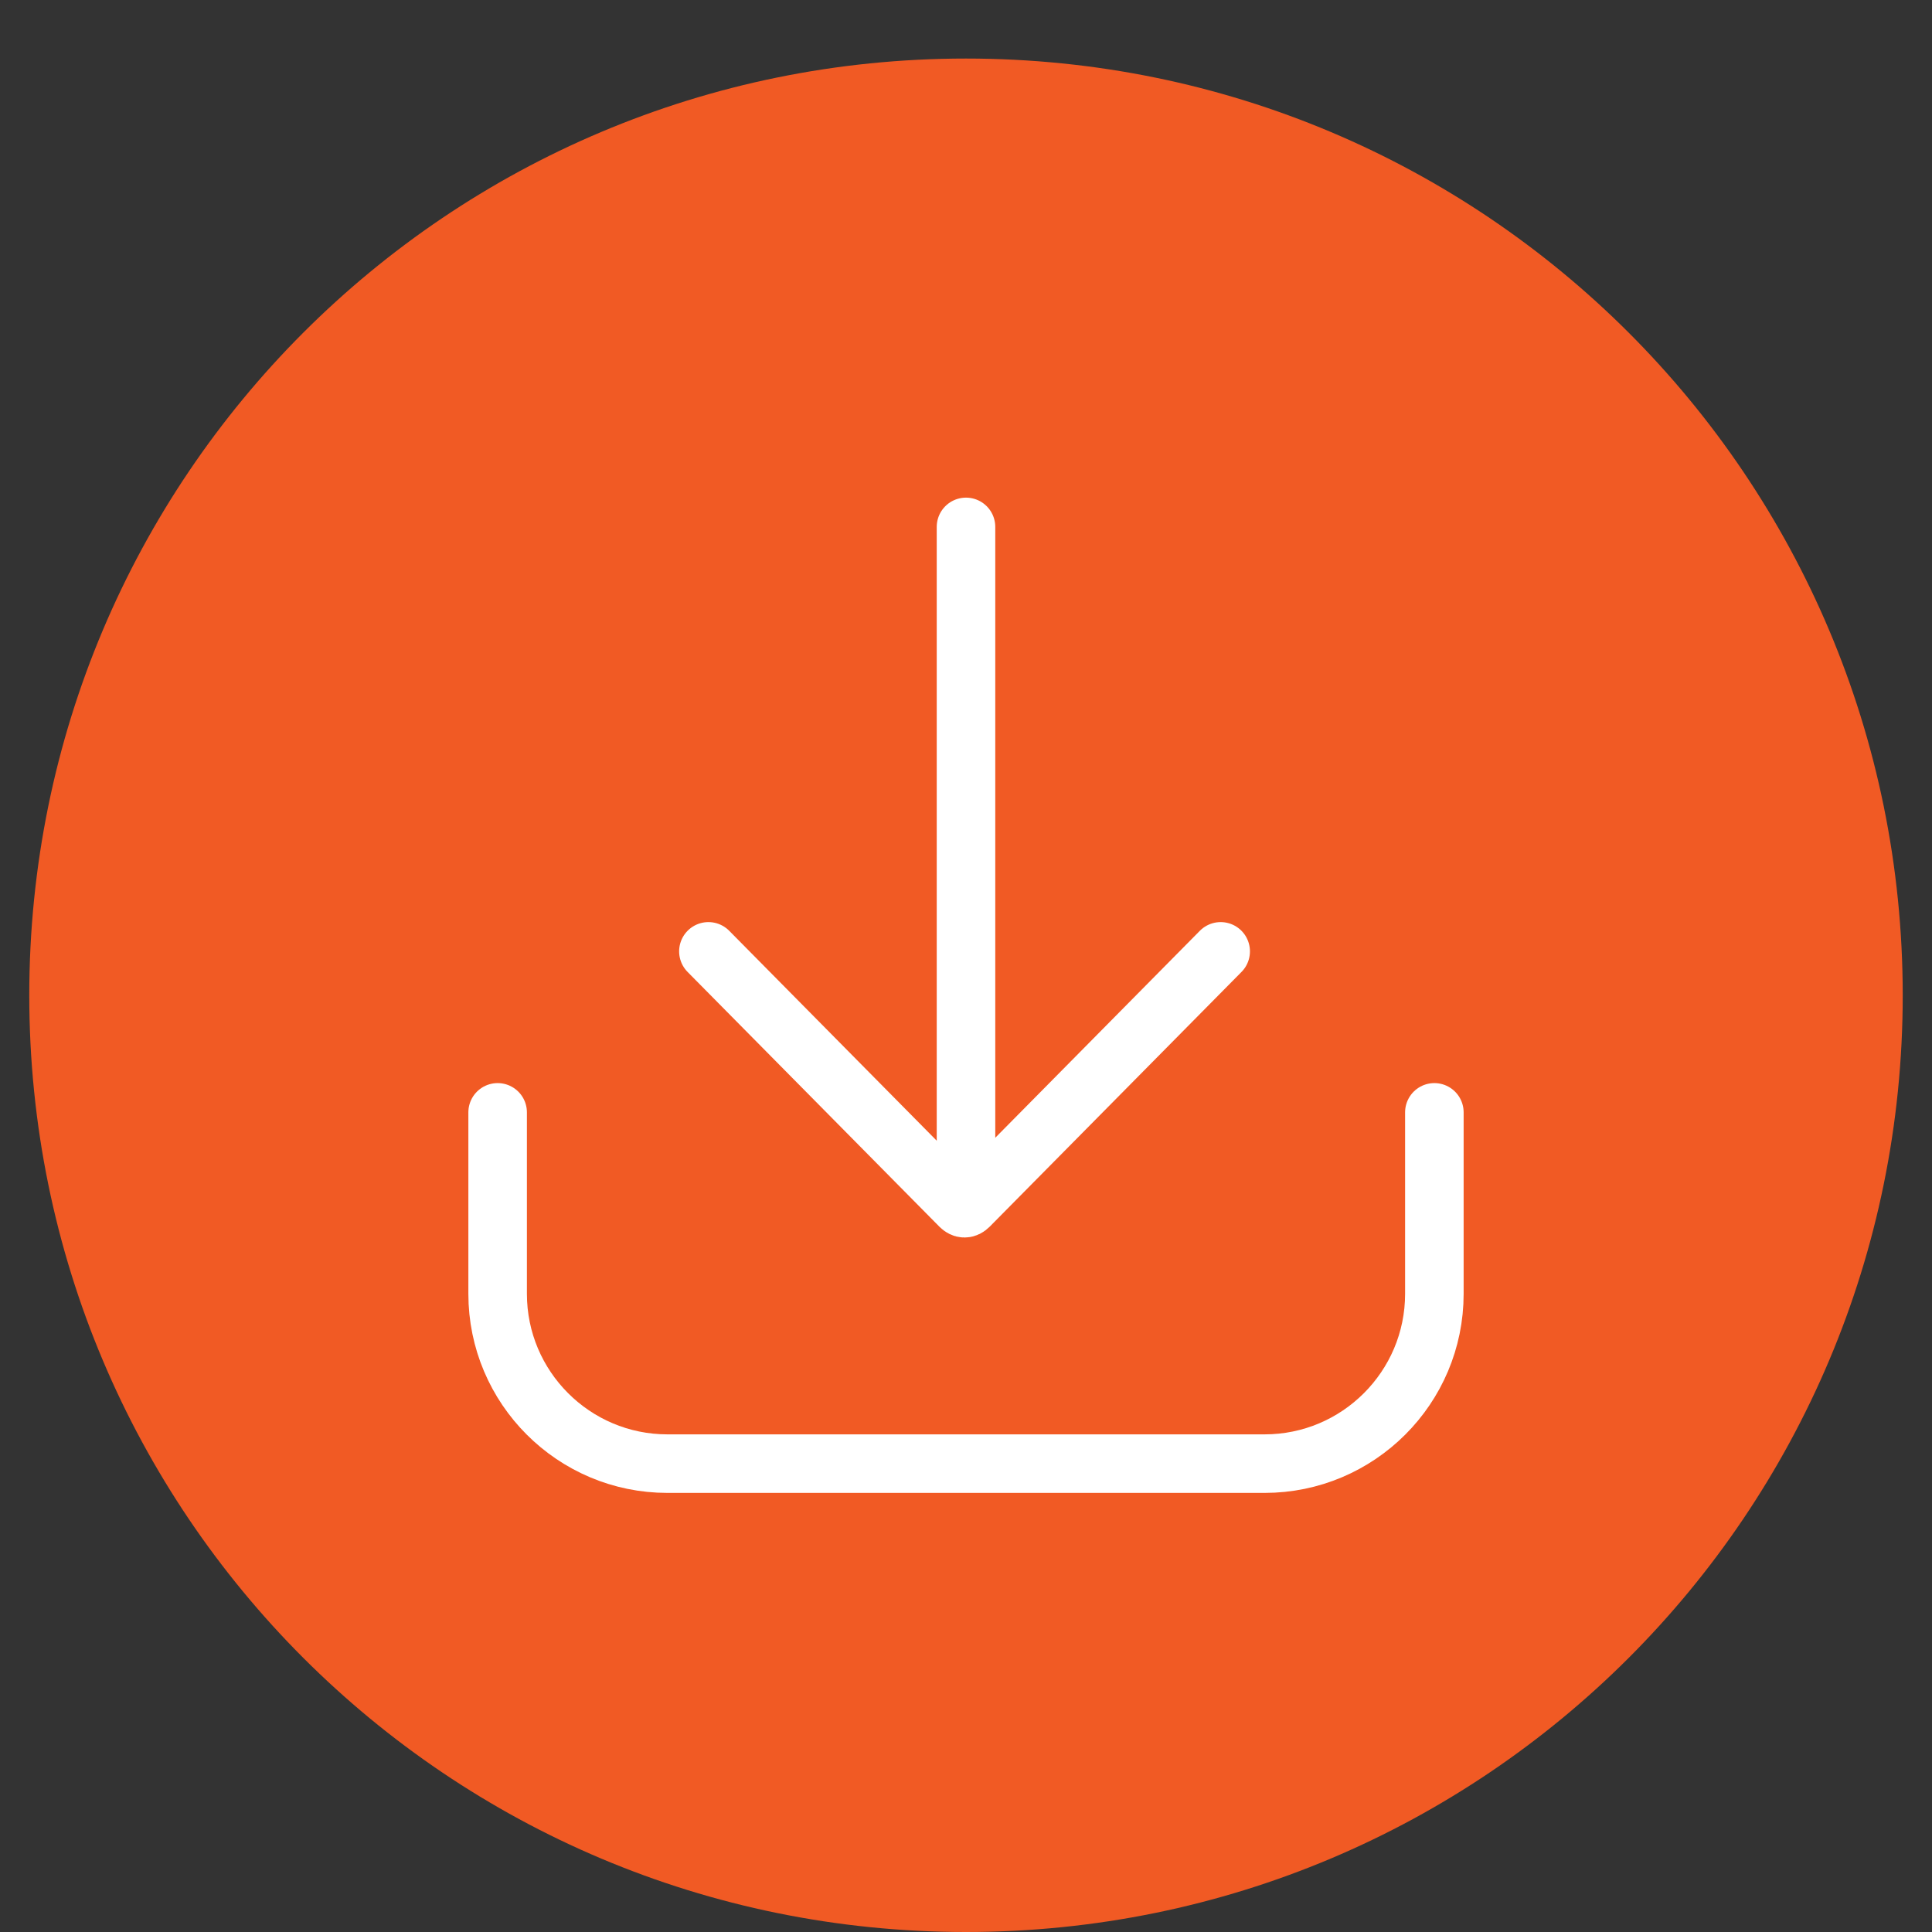 <?xml version="1.0" encoding="utf-8"?>
<!-- Generator: Adobe Illustrator 22.0.0, SVG Export Plug-In . SVG Version: 6.00 Build 0)  -->
<svg version="1.1" id="Livello_1" xmlns="http://www.w3.org/2000/svg" xmlns:xlink="http://www.w3.org/1999/xlink" x="0px" y="0px"
	 viewBox="0 0 66 66" style="enable-background:new 0 0 66 66;" xml:space="preserve">
<rect x="0" y="0" width="66" height="66" fill="#333333" stroke="none"/>
<style type="text/css">
	.st0{fill:#F15A24;}
	.st1{fill:none;stroke:#FFFFFF;stroke-width:2;stroke-linecap:round;stroke-miterlimit:10;}
	.st2{fill:none;stroke:#FFFFFF;stroke-width:2;stroke-linecap:round;stroke-linejoin:round;}
</style>
<title></title>
<path class="st0" d="M1,34c0,17.7,14.3,32,32,32s32-14.3,32-32S50.7,2,33,2S1,16.3,1,34z"/>
<g id="Download">
	<line class="st1" x1="33" y1="18" x2="33" y2="41"/>
	<path class="st1" d="M41.7,32.5l-8.6,8.7c-0.1,0.1-0.2,0.1-0.3,0c0,0,0,0,0,0l-8.6-8.7"/>
	<path class="st2" d="M49,38v6.2c0,3.2-2.6,5.8-5.8,5.8H22.8c-3.2,0-5.8-2.6-5.8-5.8V38"/>
</g>
</svg>
